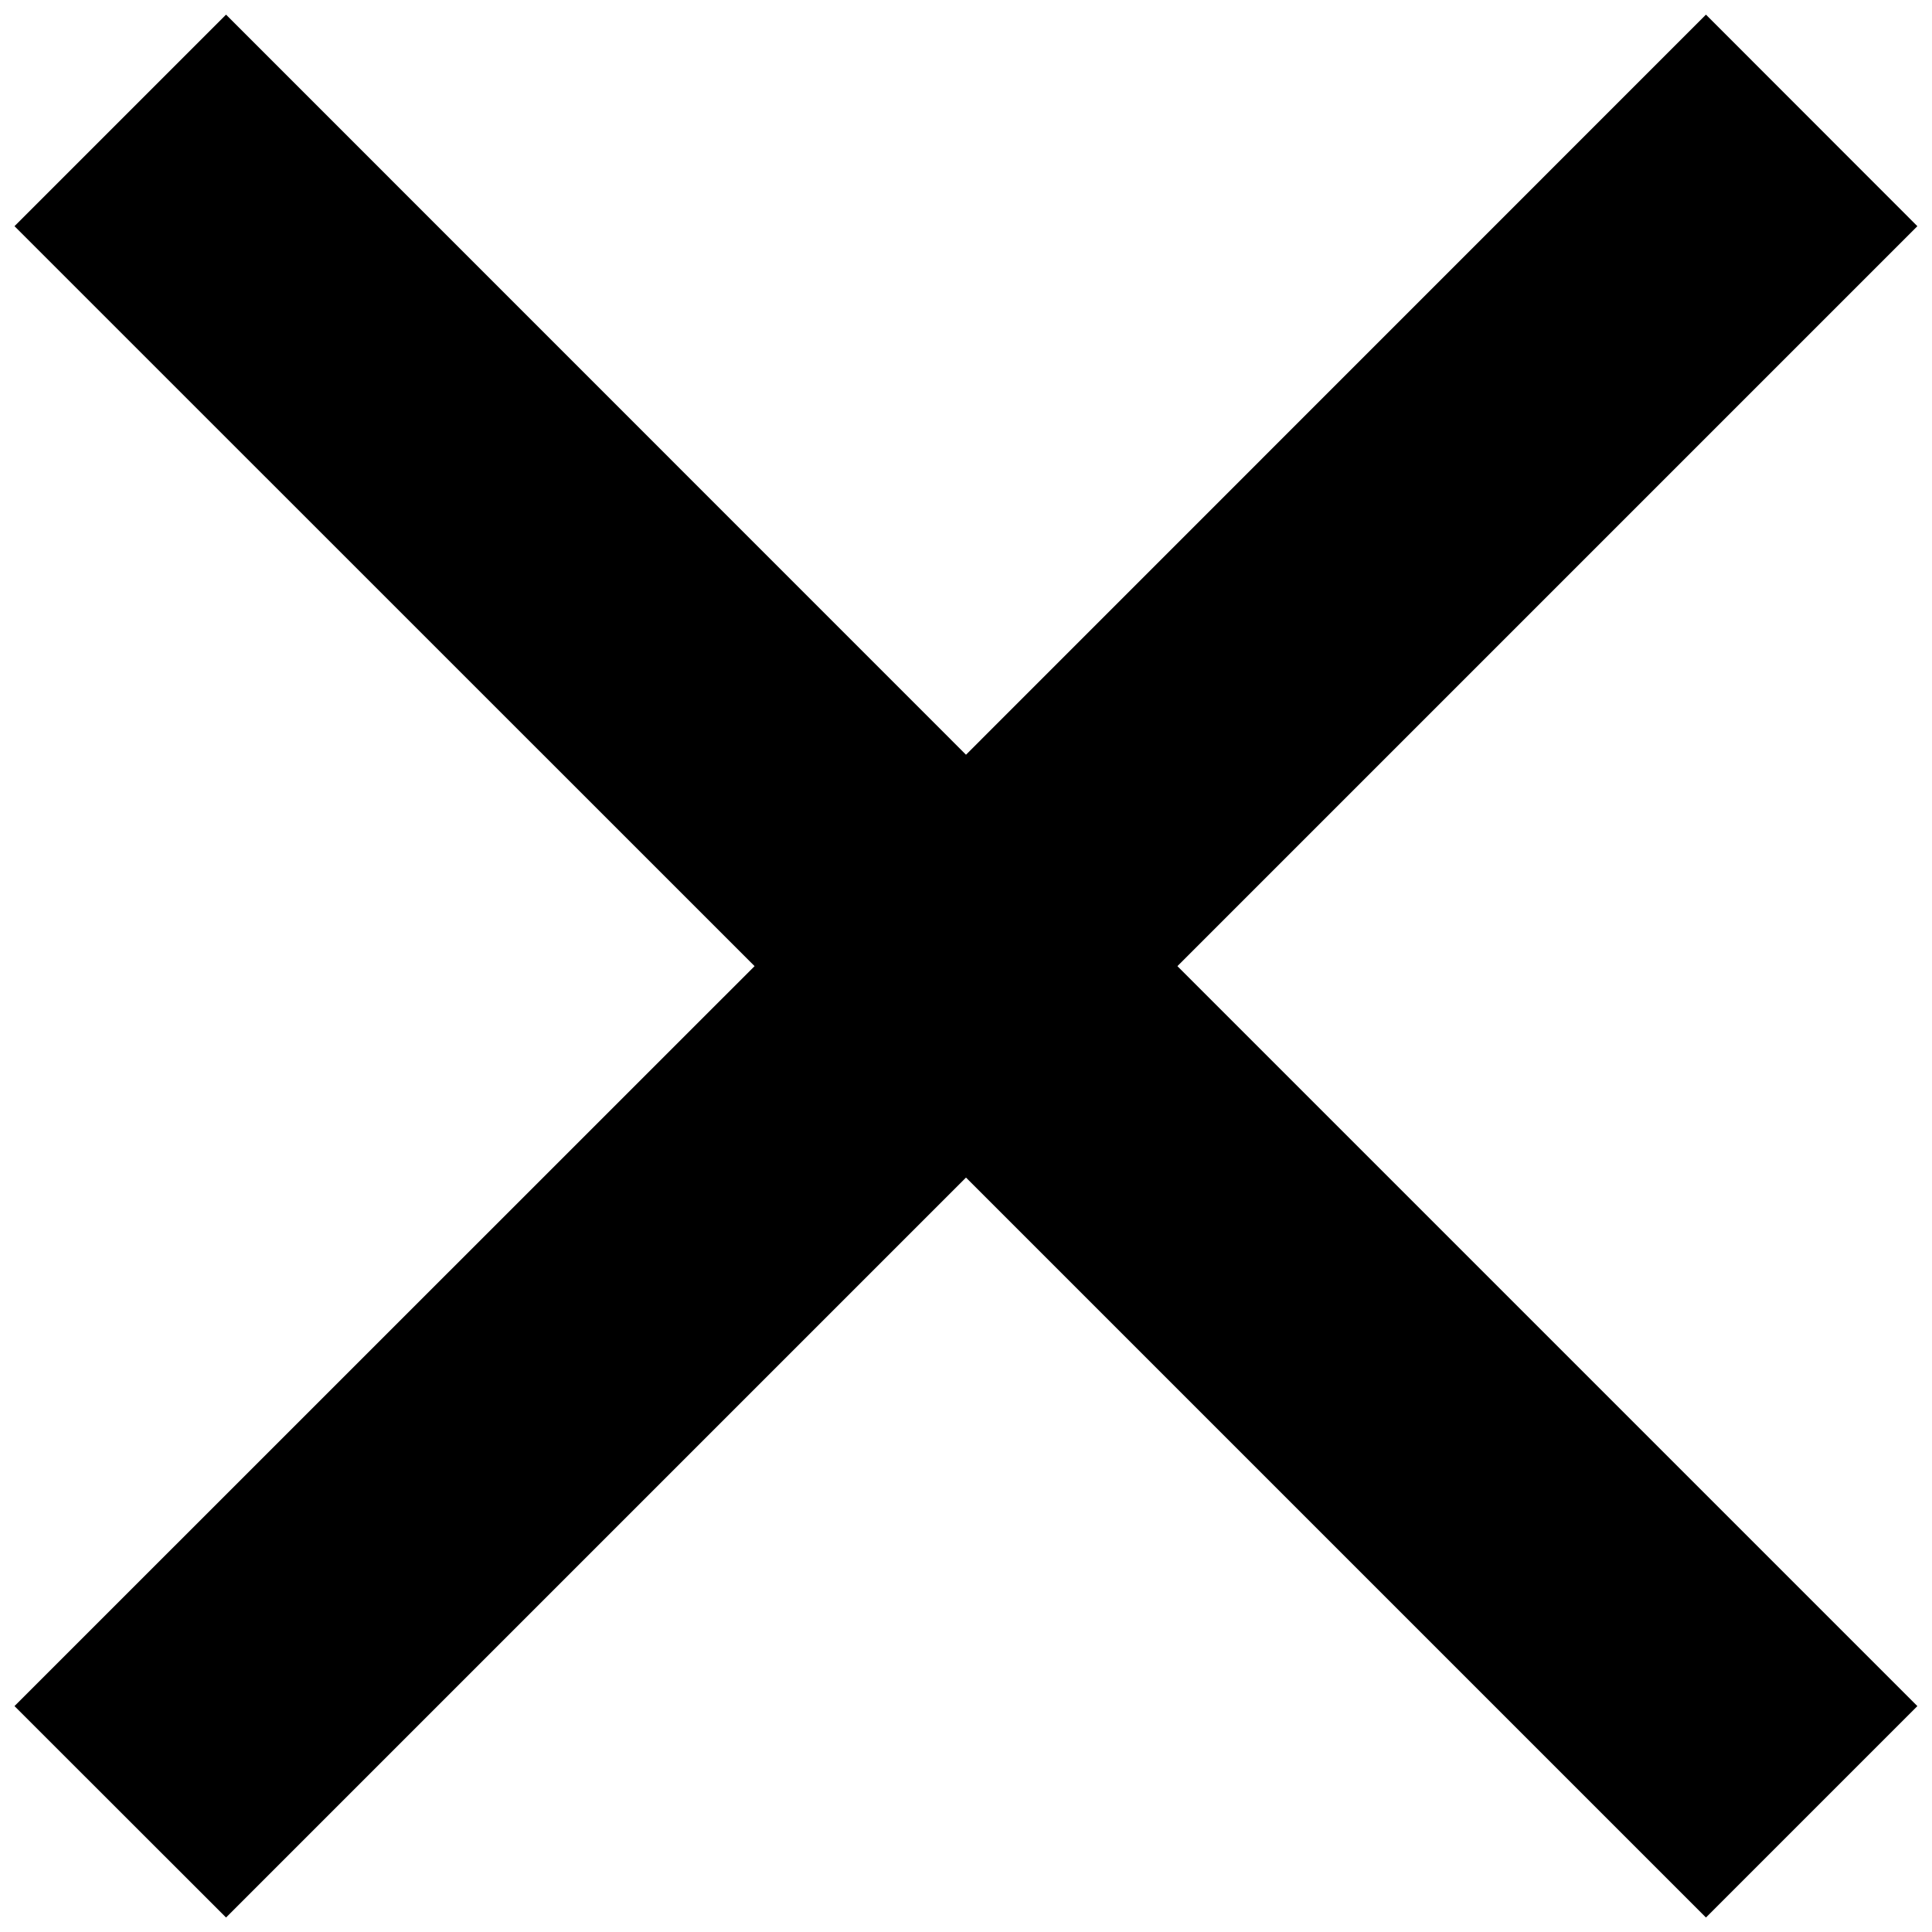 <svg width="14" height="14" viewBox="0 0 14 14" fill="none" xmlns="http://www.w3.org/2000/svg">
<path d="M7 5.469L12.362 0.106L13.894 1.639L8.532 7.001L13.894 12.363L12.362 13.895L7 8.533L1.638 13.895L0.105 12.363L5.468 7.001L0.105 1.639L1.638 0.106L7 5.469Z" fill="black"/>
</svg>
